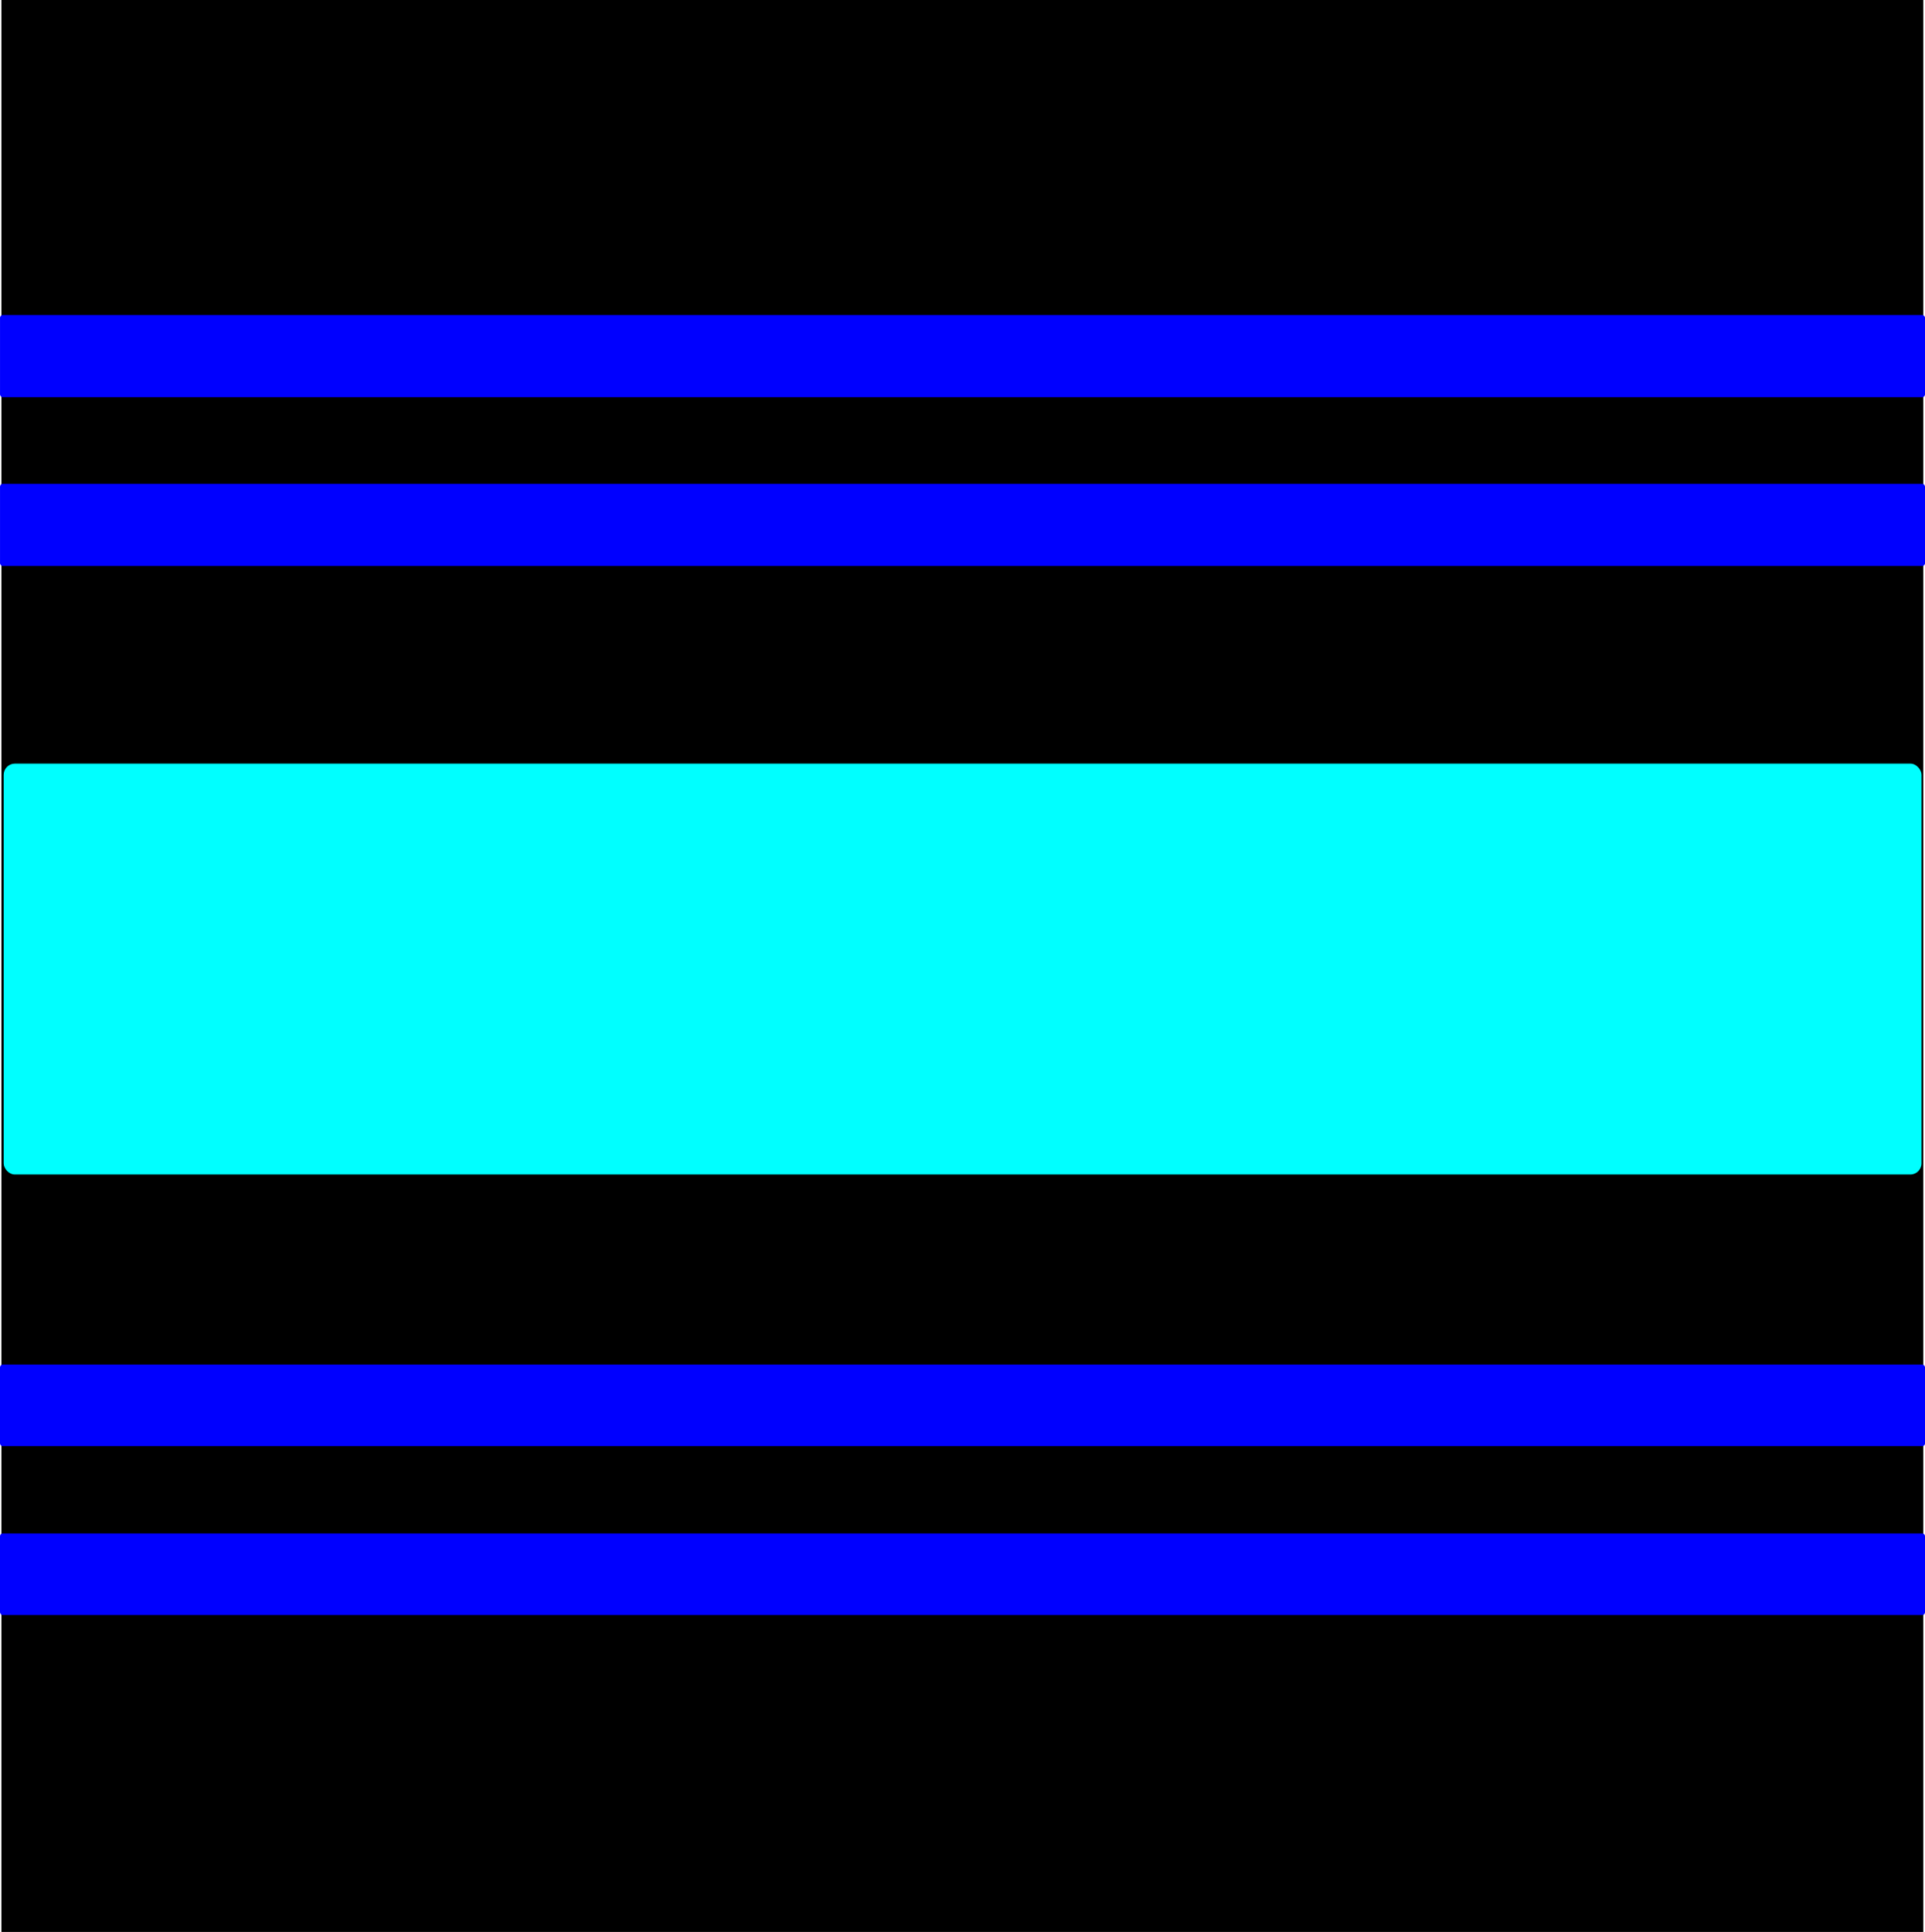 <?xml version="1.0" encoding="UTF-8" standalone="no"?>
<!-- Created with Inkscape (http://www.inkscape.org/) -->

<svg
   width="136.835mm"
   height="137.323mm"
   viewBox="0 0 136.835 137.323"
   version="1.1"
   id="svg5"
   xmlns="http://www.w3.org/2000/svg"
   xmlns:svg="http://www.w3.org/2000/svg">
  <defs
     id="defs3864" />
  <g
     id="layer1"
     transform="translate(-73.705,-62.097)">
    <rect
       fill="#000"
       id="rect479"
       width="136.613"
       height="137.323"
       x="73.806"
       y="62.097" />
    <rect
       fill="#00f"
       id="rect3868"
       width="136.837"
       height="5.797"
       x="73.705"
       y="171.094"
       ry="0.191" />
    <rect
       fill="#00f"
       id="rect492"
       width="136.837"
       height="5.797"
       x="73.705"
       y="159.094"
       ry="0.191" />
    <rect
       fill="#0ff"
       id="rect488"
       width="136.323"
       height="29.207"
       x="73.968"
       y="116.375"
       ry="0.794" />
    <rect
       fill="#00f"
       id="rect490"
       width="136.835"
       height="5.839"
       x="73.706"
       y="96.489"
       ry="0.192" />
    <rect
       fill="#00f"
       id="rect3866"
       width="136.835"
       height="5.839"
       x="73.706"
       y="84.49"
       ry="0.192" />
  </g>
</svg>
